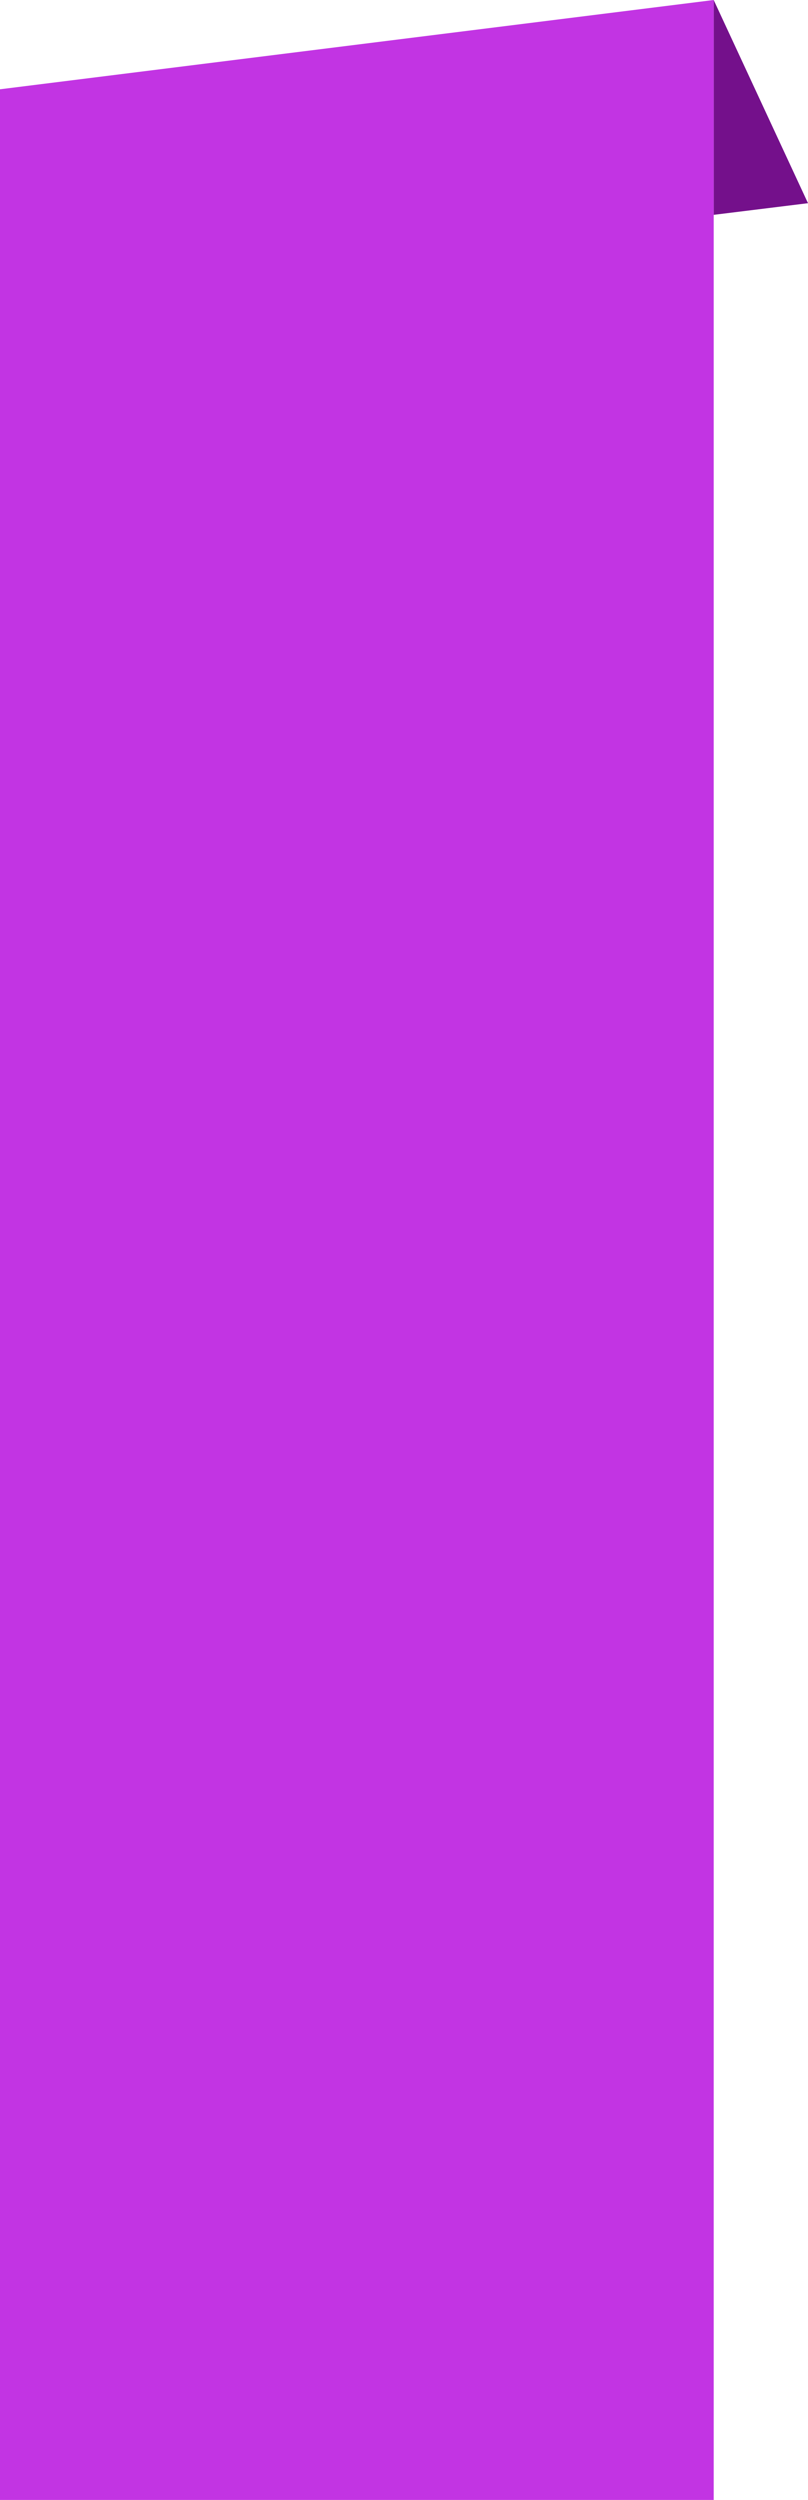 <svg id="Fading_Out" data-name="Fading Out" xmlns="http://www.w3.org/2000/svg" width="45.285" height="140" viewBox="0 0 45.285 140">
  <path id="Trazado_26" data-name="Trazado 26" d="M-9325.508-2383.8v12.03l5.285-.652Z" transform="translate(9365.508 2383.801)" fill="#74108b"/>
  <path id="Trazado_27" data-name="Trazado 27" d="M0,0H135l5,40H0Z" transform="translate(0 140) rotate(-90)" fill="#c234e3"/>
</svg>
